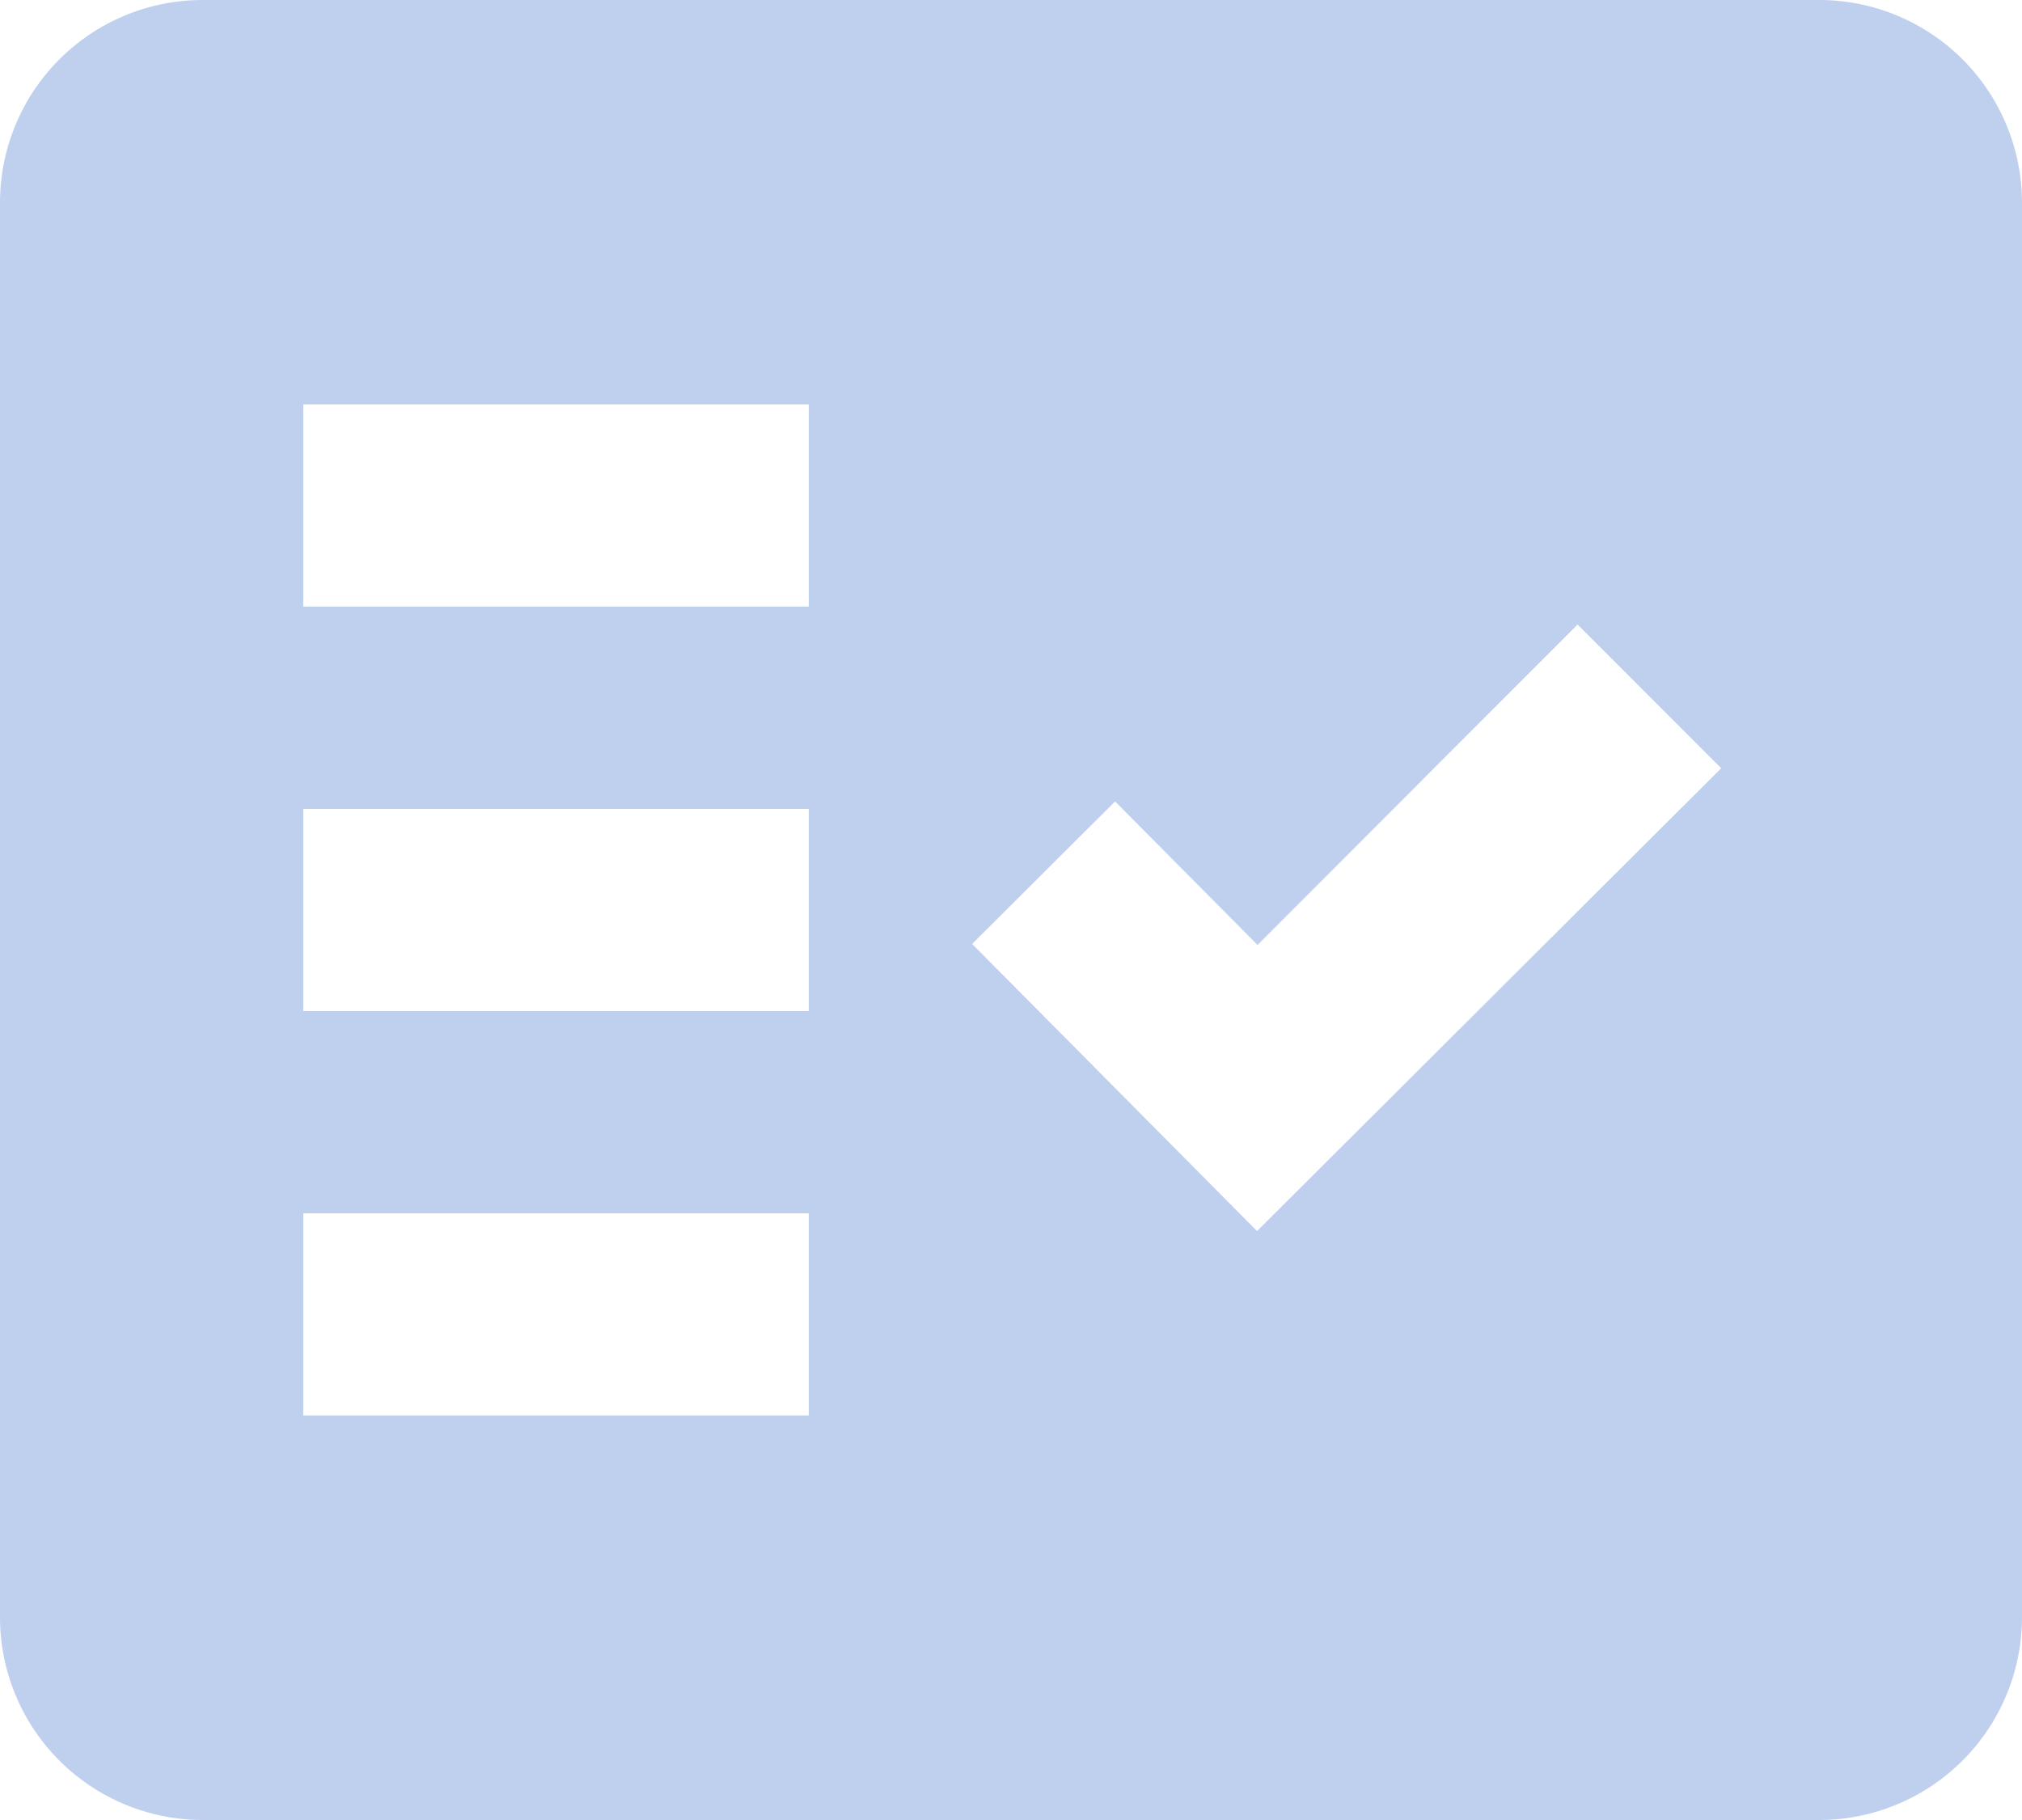 <svg xmlns="http://www.w3.org/2000/svg" viewBox="0 0 163.2 146.88"><defs><style>.cls-1{fill:#bfd0ef;fill-rule:evenodd;}</style></defs><g id="Layer_2" data-name="Layer 2"><g id="Layer_2-2" data-name="Layer 2"><path class="cls-1" d="M146.88,0H16.32A16.36,16.36,0,0,0,0,16.32V130.56a16.37,16.37,0,0,0,16.32,16.32H146.88a16.38,16.38,0,0,0,16.32-16.32V16.32A16.37,16.37,0,0,0,146.88,0ZM65.28,114.24H24.48V97.92h40.8Zm0-32.64H24.48V65.28h40.8Zm0-32.64H24.48V32.64h40.8Zm36.18,50.39-23-23.17L90,64.68l11.5,11.58L127.33,50.4,138.92,62Z"/></g></g></svg>
